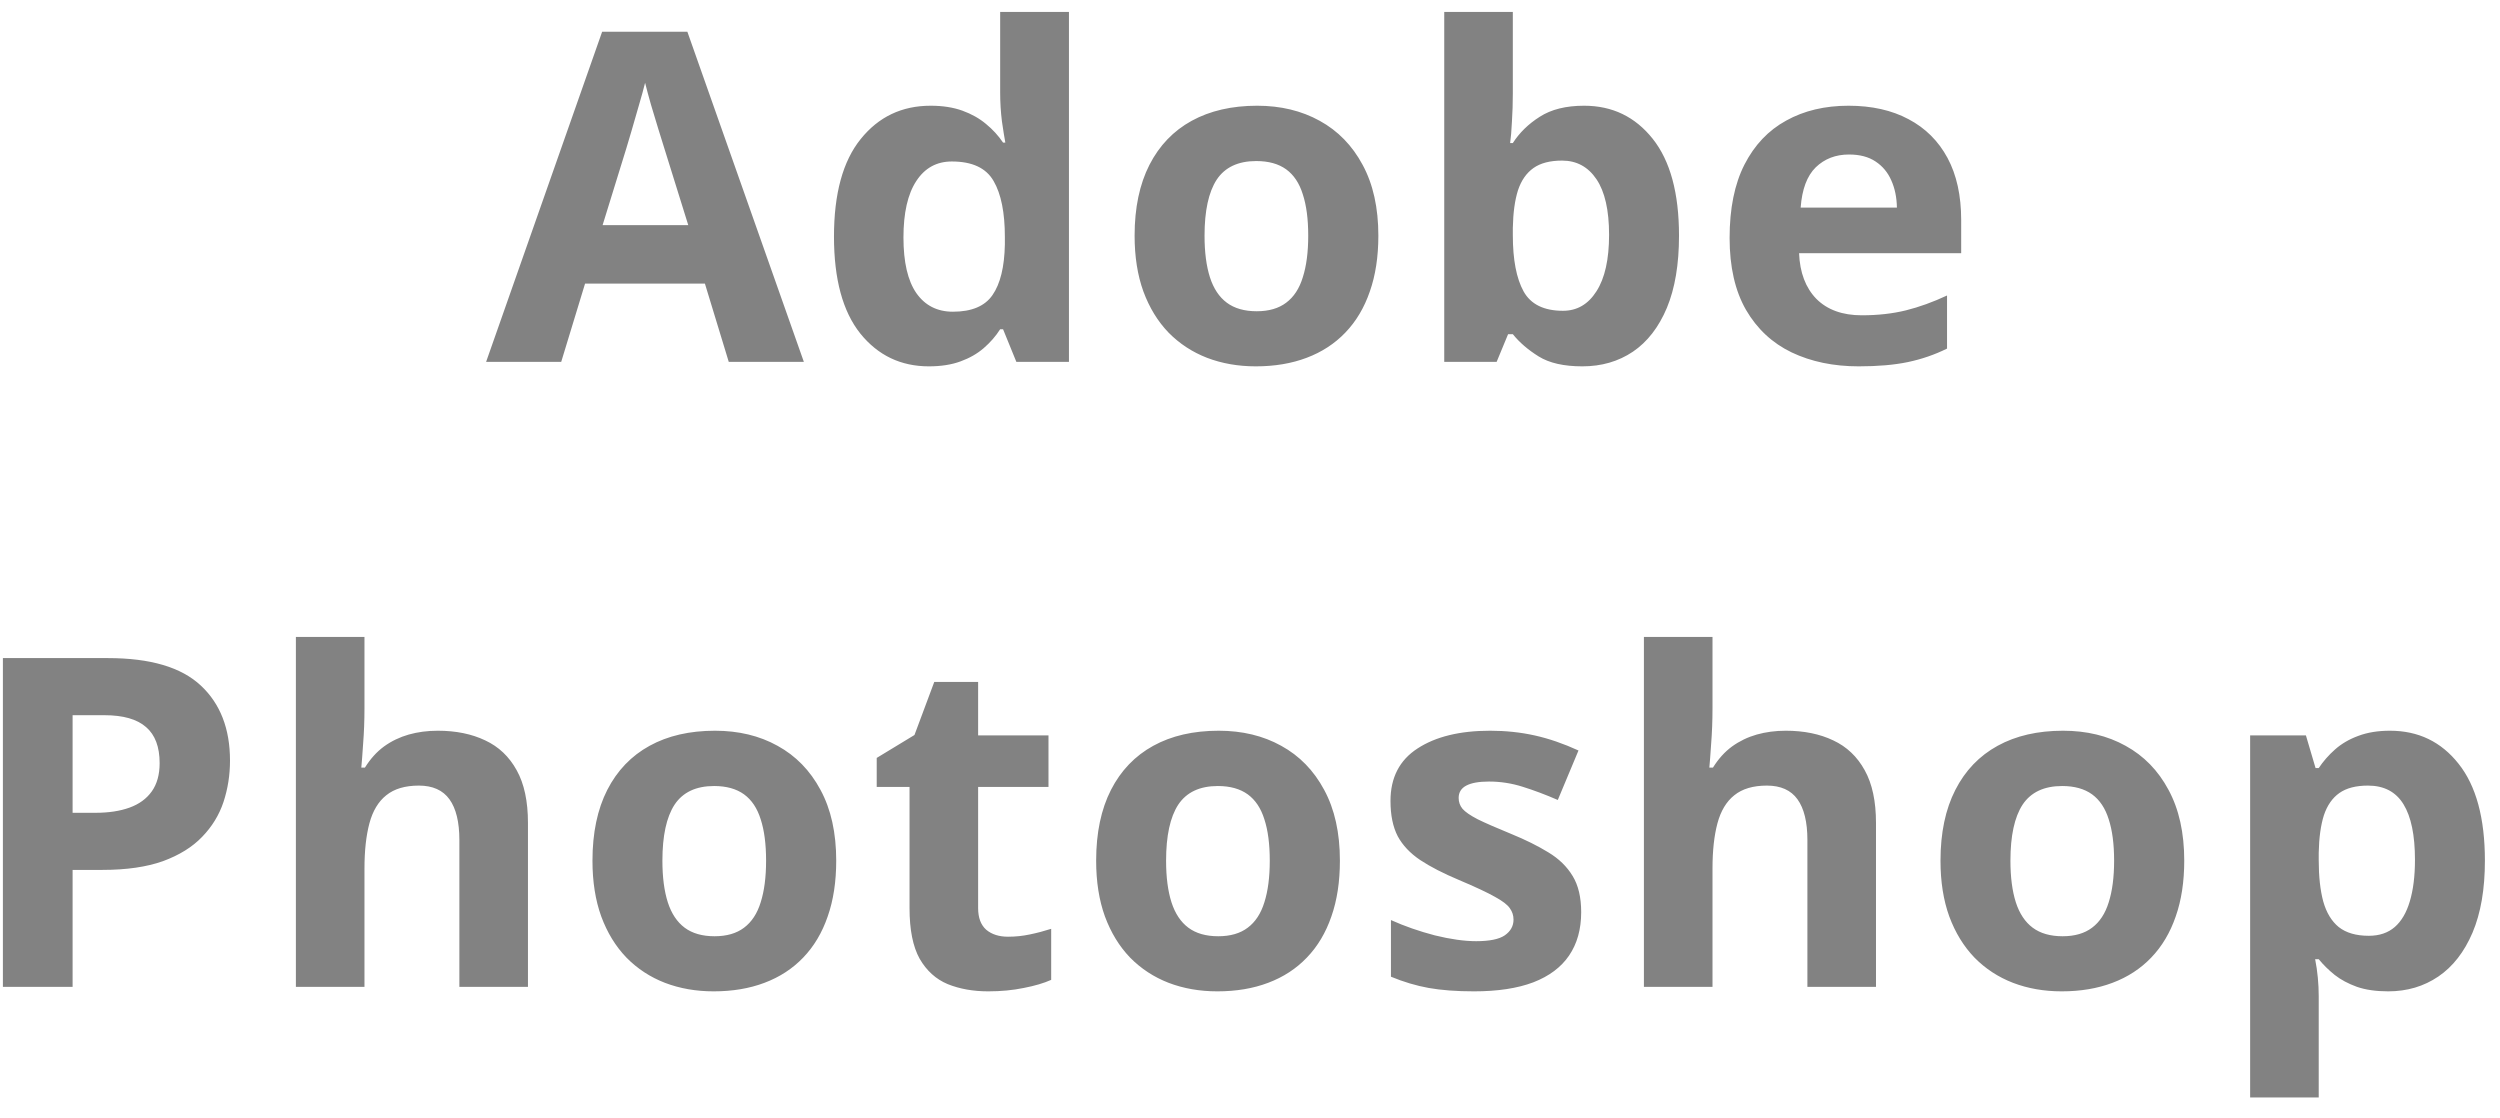 <svg width="76" height="34" viewBox="0 0 76 34" fill="none" xmlns="http://www.w3.org/2000/svg">
<path d="M22.154 11L21.429 8.621H17.786L17.061 11H14.778L18.305 0.965H20.896L24.437 11H22.154ZM20.923 6.844L20.199 4.52C20.153 4.365 20.092 4.166 20.014 3.925C19.941 3.679 19.866 3.43 19.789 3.18C19.716 2.924 19.657 2.703 19.611 2.517C19.565 2.703 19.502 2.936 19.419 3.214C19.342 3.487 19.267 3.747 19.194 3.993C19.121 4.239 19.069 4.415 19.037 4.52L18.319 6.844H20.923ZM28.238 11.137C27.385 11.137 26.69 10.804 26.153 10.139C25.619 9.469 25.353 8.487 25.353 7.192C25.353 5.884 25.624 4.896 26.166 4.226C26.709 3.551 27.417 3.214 28.292 3.214C28.657 3.214 28.978 3.264 29.256 3.364C29.534 3.465 29.773 3.599 29.974 3.768C30.179 3.936 30.352 4.125 30.493 4.335H30.562C30.535 4.189 30.5 3.975 30.459 3.692C30.423 3.405 30.405 3.111 30.405 2.811V0.363H32.496V11H30.897L30.493 10.009H30.405C30.272 10.218 30.106 10.41 29.905 10.583C29.71 10.752 29.475 10.886 29.201 10.986C28.928 11.087 28.607 11.137 28.238 11.137ZM28.969 9.476C29.539 9.476 29.94 9.307 30.172 8.97C30.409 8.628 30.535 8.115 30.548 7.432V7.206C30.548 6.463 30.434 5.896 30.206 5.504C29.979 5.107 29.555 4.909 28.935 4.909C28.475 4.909 28.114 5.107 27.855 5.504C27.595 5.9 27.465 6.472 27.465 7.22C27.465 7.967 27.595 8.53 27.855 8.908C28.119 9.286 28.491 9.476 28.969 9.476ZM41.902 7.165C41.902 7.803 41.816 8.368 41.643 8.86C41.474 9.353 41.226 9.77 40.898 10.111C40.574 10.449 40.182 10.704 39.722 10.877C39.266 11.05 38.751 11.137 38.177 11.137C37.639 11.137 37.145 11.05 36.693 10.877C36.247 10.704 35.857 10.449 35.524 10.111C35.196 9.77 34.941 9.353 34.759 8.86C34.581 8.368 34.492 7.803 34.492 7.165C34.492 6.317 34.643 5.6 34.943 5.012C35.244 4.424 35.672 3.977 36.228 3.672C36.785 3.367 37.448 3.214 38.218 3.214C38.933 3.214 39.567 3.367 40.118 3.672C40.674 3.977 41.109 4.424 41.424 5.012C41.743 5.6 41.902 6.317 41.902 7.165ZM36.618 7.165C36.618 7.666 36.673 8.088 36.782 8.43C36.892 8.771 37.062 9.029 37.295 9.202C37.527 9.375 37.83 9.462 38.204 9.462C38.573 9.462 38.872 9.375 39.1 9.202C39.332 9.029 39.501 8.771 39.605 8.43C39.715 8.088 39.77 7.666 39.77 7.165C39.77 6.659 39.715 6.24 39.605 5.907C39.501 5.57 39.332 5.317 39.1 5.148C38.867 4.98 38.564 4.896 38.19 4.896C37.639 4.896 37.238 5.085 36.987 5.463C36.741 5.841 36.618 6.409 36.618 7.165ZM45.99 0.363V2.838C45.99 3.125 45.981 3.41 45.963 3.692C45.949 3.975 45.931 4.194 45.908 4.349H45.99C46.191 4.034 46.464 3.768 46.81 3.549C47.157 3.326 47.605 3.214 48.157 3.214C49.014 3.214 49.709 3.549 50.242 4.219C50.775 4.889 51.042 5.871 51.042 7.165C51.042 8.035 50.919 8.767 50.673 9.359C50.426 9.947 50.082 10.392 49.64 10.692C49.198 10.989 48.686 11.137 48.102 11.137C47.542 11.137 47.1 11.037 46.776 10.836C46.453 10.635 46.191 10.41 45.99 10.159H45.846L45.498 11H43.905V0.363H45.99ZM47.487 4.882C47.122 4.882 46.833 4.957 46.619 5.107C46.405 5.258 46.247 5.483 46.147 5.784C46.051 6.085 45.999 6.465 45.99 6.926V7.151C45.99 7.894 46.099 8.464 46.318 8.86C46.537 9.252 46.936 9.448 47.514 9.448C47.943 9.448 48.282 9.25 48.533 8.854C48.788 8.457 48.916 7.885 48.916 7.138C48.916 6.39 48.788 5.827 48.533 5.449C48.278 5.071 47.929 4.882 47.487 4.882ZM56.196 3.214C56.902 3.214 57.511 3.351 58.021 3.624C58.531 3.893 58.926 4.285 59.204 4.8C59.481 5.315 59.62 5.944 59.62 6.687V7.698H54.692C54.715 8.286 54.89 8.749 55.218 9.086C55.551 9.419 56.011 9.585 56.599 9.585C57.087 9.585 57.533 9.535 57.939 9.435C58.344 9.334 58.761 9.184 59.19 8.983V10.597C58.812 10.784 58.415 10.92 58 11.007C57.59 11.093 57.091 11.137 56.503 11.137C55.738 11.137 55.059 10.995 54.466 10.713C53.878 10.43 53.416 10 53.079 9.421C52.746 8.842 52.58 8.113 52.58 7.233C52.58 6.34 52.73 5.597 53.031 5.005C53.336 4.408 53.76 3.961 54.302 3.665C54.844 3.364 55.476 3.214 56.196 3.214ZM56.209 4.697C55.804 4.697 55.467 4.827 55.198 5.087C54.933 5.347 54.781 5.755 54.74 6.311H57.666C57.661 6.001 57.604 5.725 57.495 5.483C57.39 5.242 57.23 5.05 57.016 4.909C56.806 4.768 56.538 4.697 56.209 4.697ZM3.28 20.006C4.57 20.006 5.511 20.284 6.104 20.84C6.696 21.391 6.992 22.152 6.992 23.123C6.992 23.561 6.926 23.98 6.794 24.381C6.662 24.777 6.445 25.131 6.145 25.44C5.848 25.75 5.452 25.996 4.955 26.179C4.458 26.356 3.845 26.445 3.116 26.445H2.207V30H0.088V20.006H3.28ZM3.171 21.742H2.207V24.709H2.904C3.301 24.709 3.645 24.657 3.937 24.552C4.228 24.447 4.454 24.283 4.613 24.06C4.773 23.836 4.853 23.549 4.853 23.198C4.853 22.706 4.716 22.341 4.442 22.105C4.169 21.863 3.745 21.742 3.171 21.742ZM11.08 19.363V21.53C11.08 21.909 11.066 22.269 11.039 22.61C11.016 22.952 10.998 23.194 10.984 23.335H11.094C11.258 23.071 11.451 22.856 11.675 22.692C11.902 22.528 12.153 22.408 12.427 22.33C12.7 22.253 12.994 22.214 13.308 22.214C13.86 22.214 14.341 22.312 14.751 22.508C15.161 22.699 15.48 23.002 15.708 23.417C15.936 23.827 16.05 24.36 16.05 25.017V30H13.965V25.536C13.965 24.989 13.864 24.577 13.664 24.299C13.463 24.021 13.153 23.882 12.734 23.882C12.315 23.882 11.985 23.98 11.743 24.176C11.502 24.367 11.331 24.652 11.23 25.03C11.13 25.404 11.08 25.862 11.08 26.404V30H8.995V19.363H11.08ZM25.421 26.165C25.421 26.803 25.335 27.368 25.162 27.86C24.993 28.352 24.745 28.77 24.417 29.111C24.093 29.449 23.701 29.704 23.241 29.877C22.785 30.05 22.27 30.137 21.696 30.137C21.158 30.137 20.664 30.05 20.212 29.877C19.766 29.704 19.376 29.449 19.044 29.111C18.715 28.77 18.46 28.352 18.278 27.86C18.1 27.368 18.011 26.803 18.011 26.165C18.011 25.317 18.162 24.6 18.462 24.012C18.763 23.424 19.192 22.977 19.748 22.672C20.304 22.366 20.967 22.214 21.737 22.214C22.452 22.214 23.086 22.366 23.637 22.672C24.193 22.977 24.628 23.424 24.943 24.012C25.262 24.6 25.421 25.317 25.421 26.165ZM20.137 26.165C20.137 26.666 20.192 27.088 20.301 27.43C20.411 27.771 20.582 28.029 20.814 28.202C21.046 28.375 21.349 28.462 21.723 28.462C22.092 28.462 22.391 28.375 22.619 28.202C22.851 28.029 23.02 27.771 23.125 27.43C23.234 27.088 23.289 26.666 23.289 26.165C23.289 25.659 23.234 25.24 23.125 24.907C23.02 24.57 22.851 24.317 22.619 24.148C22.386 23.98 22.083 23.895 21.709 23.895C21.158 23.895 20.757 24.085 20.506 24.463C20.26 24.841 20.137 25.409 20.137 26.165ZM30.644 28.476C30.872 28.476 31.093 28.453 31.307 28.407C31.526 28.362 31.742 28.305 31.956 28.236V29.788C31.733 29.888 31.455 29.97 31.122 30.034C30.794 30.102 30.434 30.137 30.042 30.137C29.587 30.137 29.176 30.064 28.812 29.918C28.452 29.768 28.167 29.51 27.957 29.145C27.752 28.776 27.65 28.264 27.65 27.607V23.923H26.652V23.041L27.8 22.344L28.402 20.73H29.735V22.357H31.874V23.923H29.735V27.607C29.735 27.899 29.817 28.118 29.981 28.264C30.149 28.405 30.37 28.476 30.644 28.476ZM40.733 26.165C40.733 26.803 40.647 27.368 40.474 27.86C40.305 28.352 40.057 28.77 39.728 29.111C39.405 29.449 39.013 29.704 38.553 29.877C38.097 30.05 37.582 30.137 37.008 30.137C36.47 30.137 35.976 30.05 35.524 29.877C35.078 29.704 34.688 29.449 34.355 29.111C34.027 28.77 33.772 28.352 33.59 27.86C33.412 27.368 33.323 26.803 33.323 26.165C33.323 25.317 33.474 24.6 33.774 24.012C34.075 23.424 34.504 22.977 35.06 22.672C35.616 22.366 36.279 22.214 37.049 22.214C37.764 22.214 38.398 22.366 38.949 22.672C39.505 22.977 39.94 23.424 40.255 24.012C40.574 24.6 40.733 25.317 40.733 26.165ZM35.449 26.165C35.449 26.666 35.504 27.088 35.613 27.43C35.723 27.771 35.894 28.029 36.126 28.202C36.358 28.375 36.661 28.462 37.035 28.462C37.404 28.462 37.703 28.375 37.931 28.202C38.163 28.029 38.332 27.771 38.437 27.43C38.546 27.088 38.601 26.666 38.601 26.165C38.601 25.659 38.546 25.24 38.437 24.907C38.332 24.57 38.163 24.317 37.931 24.148C37.698 23.98 37.395 23.895 37.022 23.895C36.47 23.895 36.069 24.085 35.818 24.463C35.572 24.841 35.449 25.409 35.449 26.165ZM48.068 27.73C48.068 28.25 47.945 28.69 47.699 29.05C47.457 29.405 47.095 29.676 46.612 29.863C46.129 30.046 45.527 30.137 44.807 30.137C44.274 30.137 43.816 30.102 43.433 30.034C43.055 29.966 42.672 29.852 42.285 29.692V27.97C42.7 28.157 43.144 28.311 43.618 28.435C44.096 28.553 44.516 28.612 44.876 28.612C45.281 28.612 45.571 28.553 45.744 28.435C45.922 28.311 46.011 28.152 46.011 27.956C46.011 27.828 45.974 27.715 45.901 27.614C45.833 27.509 45.682 27.393 45.45 27.266C45.218 27.134 44.853 26.963 44.356 26.753C43.878 26.552 43.483 26.35 43.174 26.145C42.868 25.939 42.64 25.698 42.49 25.42C42.344 25.137 42.271 24.78 42.271 24.347C42.271 23.64 42.545 23.109 43.092 22.754C43.643 22.394 44.379 22.214 45.3 22.214C45.773 22.214 46.225 22.262 46.653 22.357C47.086 22.453 47.53 22.606 47.986 22.815L47.357 24.319C46.979 24.155 46.621 24.021 46.284 23.916C45.951 23.811 45.612 23.759 45.265 23.759C44.96 23.759 44.73 23.8 44.575 23.882C44.42 23.964 44.343 24.089 44.343 24.258C44.343 24.381 44.381 24.49 44.459 24.586C44.541 24.682 44.696 24.789 44.924 24.907C45.156 25.021 45.495 25.169 45.942 25.352C46.375 25.529 46.751 25.716 47.07 25.912C47.389 26.104 47.635 26.343 47.808 26.63C47.981 26.912 48.068 27.279 48.068 27.73ZM52.06 19.363V21.53C52.06 21.909 52.046 22.269 52.019 22.61C51.996 22.952 51.978 23.194 51.964 23.335H52.074C52.238 23.071 52.431 22.856 52.655 22.692C52.883 22.528 53.133 22.408 53.407 22.33C53.68 22.253 53.974 22.214 54.288 22.214C54.84 22.214 55.321 22.312 55.731 22.508C56.141 22.699 56.46 23.002 56.688 23.417C56.916 23.827 57.03 24.36 57.03 25.017V30H54.945V25.536C54.945 24.989 54.844 24.577 54.644 24.299C54.444 24.021 54.134 23.882 53.714 23.882C53.295 23.882 52.965 23.98 52.723 24.176C52.482 24.367 52.311 24.652 52.21 25.03C52.11 25.404 52.06 25.862 52.06 26.404V30H49.975V19.363H52.06ZM66.401 26.165C66.401 26.803 66.315 27.368 66.142 27.86C65.973 28.352 65.725 28.77 65.397 29.111C65.073 29.449 64.681 29.704 64.221 29.877C63.765 30.05 63.25 30.137 62.676 30.137C62.138 30.137 61.644 30.05 61.193 29.877C60.746 29.704 60.356 29.449 60.024 29.111C59.696 28.77 59.44 28.352 59.258 27.86C59.08 27.368 58.991 26.803 58.991 26.165C58.991 25.317 59.142 24.6 59.443 24.012C59.743 23.424 60.172 22.977 60.728 22.672C61.284 22.366 61.947 22.214 62.717 22.214C63.432 22.214 64.066 22.366 64.617 22.672C65.173 22.977 65.609 23.424 65.923 24.012C66.242 24.6 66.401 25.317 66.401 26.165ZM61.117 26.165C61.117 26.666 61.172 27.088 61.281 27.43C61.391 27.771 61.562 28.029 61.794 28.202C62.026 28.375 62.33 28.462 62.703 28.462C63.072 28.462 63.371 28.375 63.599 28.202C63.831 28.029 64 27.771 64.105 27.43C64.214 27.088 64.269 26.666 64.269 26.165C64.269 25.659 64.214 25.24 64.105 24.907C64 24.57 63.831 24.317 63.599 24.148C63.366 23.98 63.063 23.895 62.69 23.895C62.138 23.895 61.737 24.085 61.486 24.463C61.24 24.841 61.117 25.409 61.117 26.165ZM72.656 22.214C73.517 22.214 74.212 22.549 74.741 23.219C75.274 23.889 75.541 24.871 75.541 26.165C75.541 27.031 75.416 27.76 75.165 28.352C74.914 28.94 74.568 29.385 74.126 29.686C73.684 29.986 73.176 30.137 72.601 30.137C72.232 30.137 71.916 30.091 71.651 30C71.387 29.904 71.161 29.784 70.975 29.638C70.788 29.487 70.626 29.328 70.489 29.159H70.38C70.416 29.341 70.444 29.528 70.462 29.72C70.48 29.911 70.489 30.098 70.489 30.28V33.363H68.404V22.357H70.1L70.393 23.349H70.489C70.626 23.144 70.792 22.954 70.988 22.781C71.184 22.608 71.419 22.471 71.692 22.371C71.97 22.266 72.291 22.214 72.656 22.214ZM71.986 23.882C71.622 23.882 71.332 23.957 71.118 24.107C70.904 24.258 70.747 24.483 70.646 24.784C70.551 25.085 70.498 25.465 70.489 25.926V26.151C70.489 26.644 70.535 27.061 70.626 27.402C70.722 27.744 70.879 28.004 71.097 28.182C71.321 28.359 71.626 28.448 72.013 28.448C72.333 28.448 72.595 28.359 72.8 28.182C73.005 28.004 73.157 27.744 73.258 27.402C73.362 27.056 73.415 26.634 73.415 26.138C73.415 25.39 73.299 24.828 73.066 24.449C72.834 24.071 72.474 23.882 71.986 23.882Z" fill="#828282"/>
</svg>
